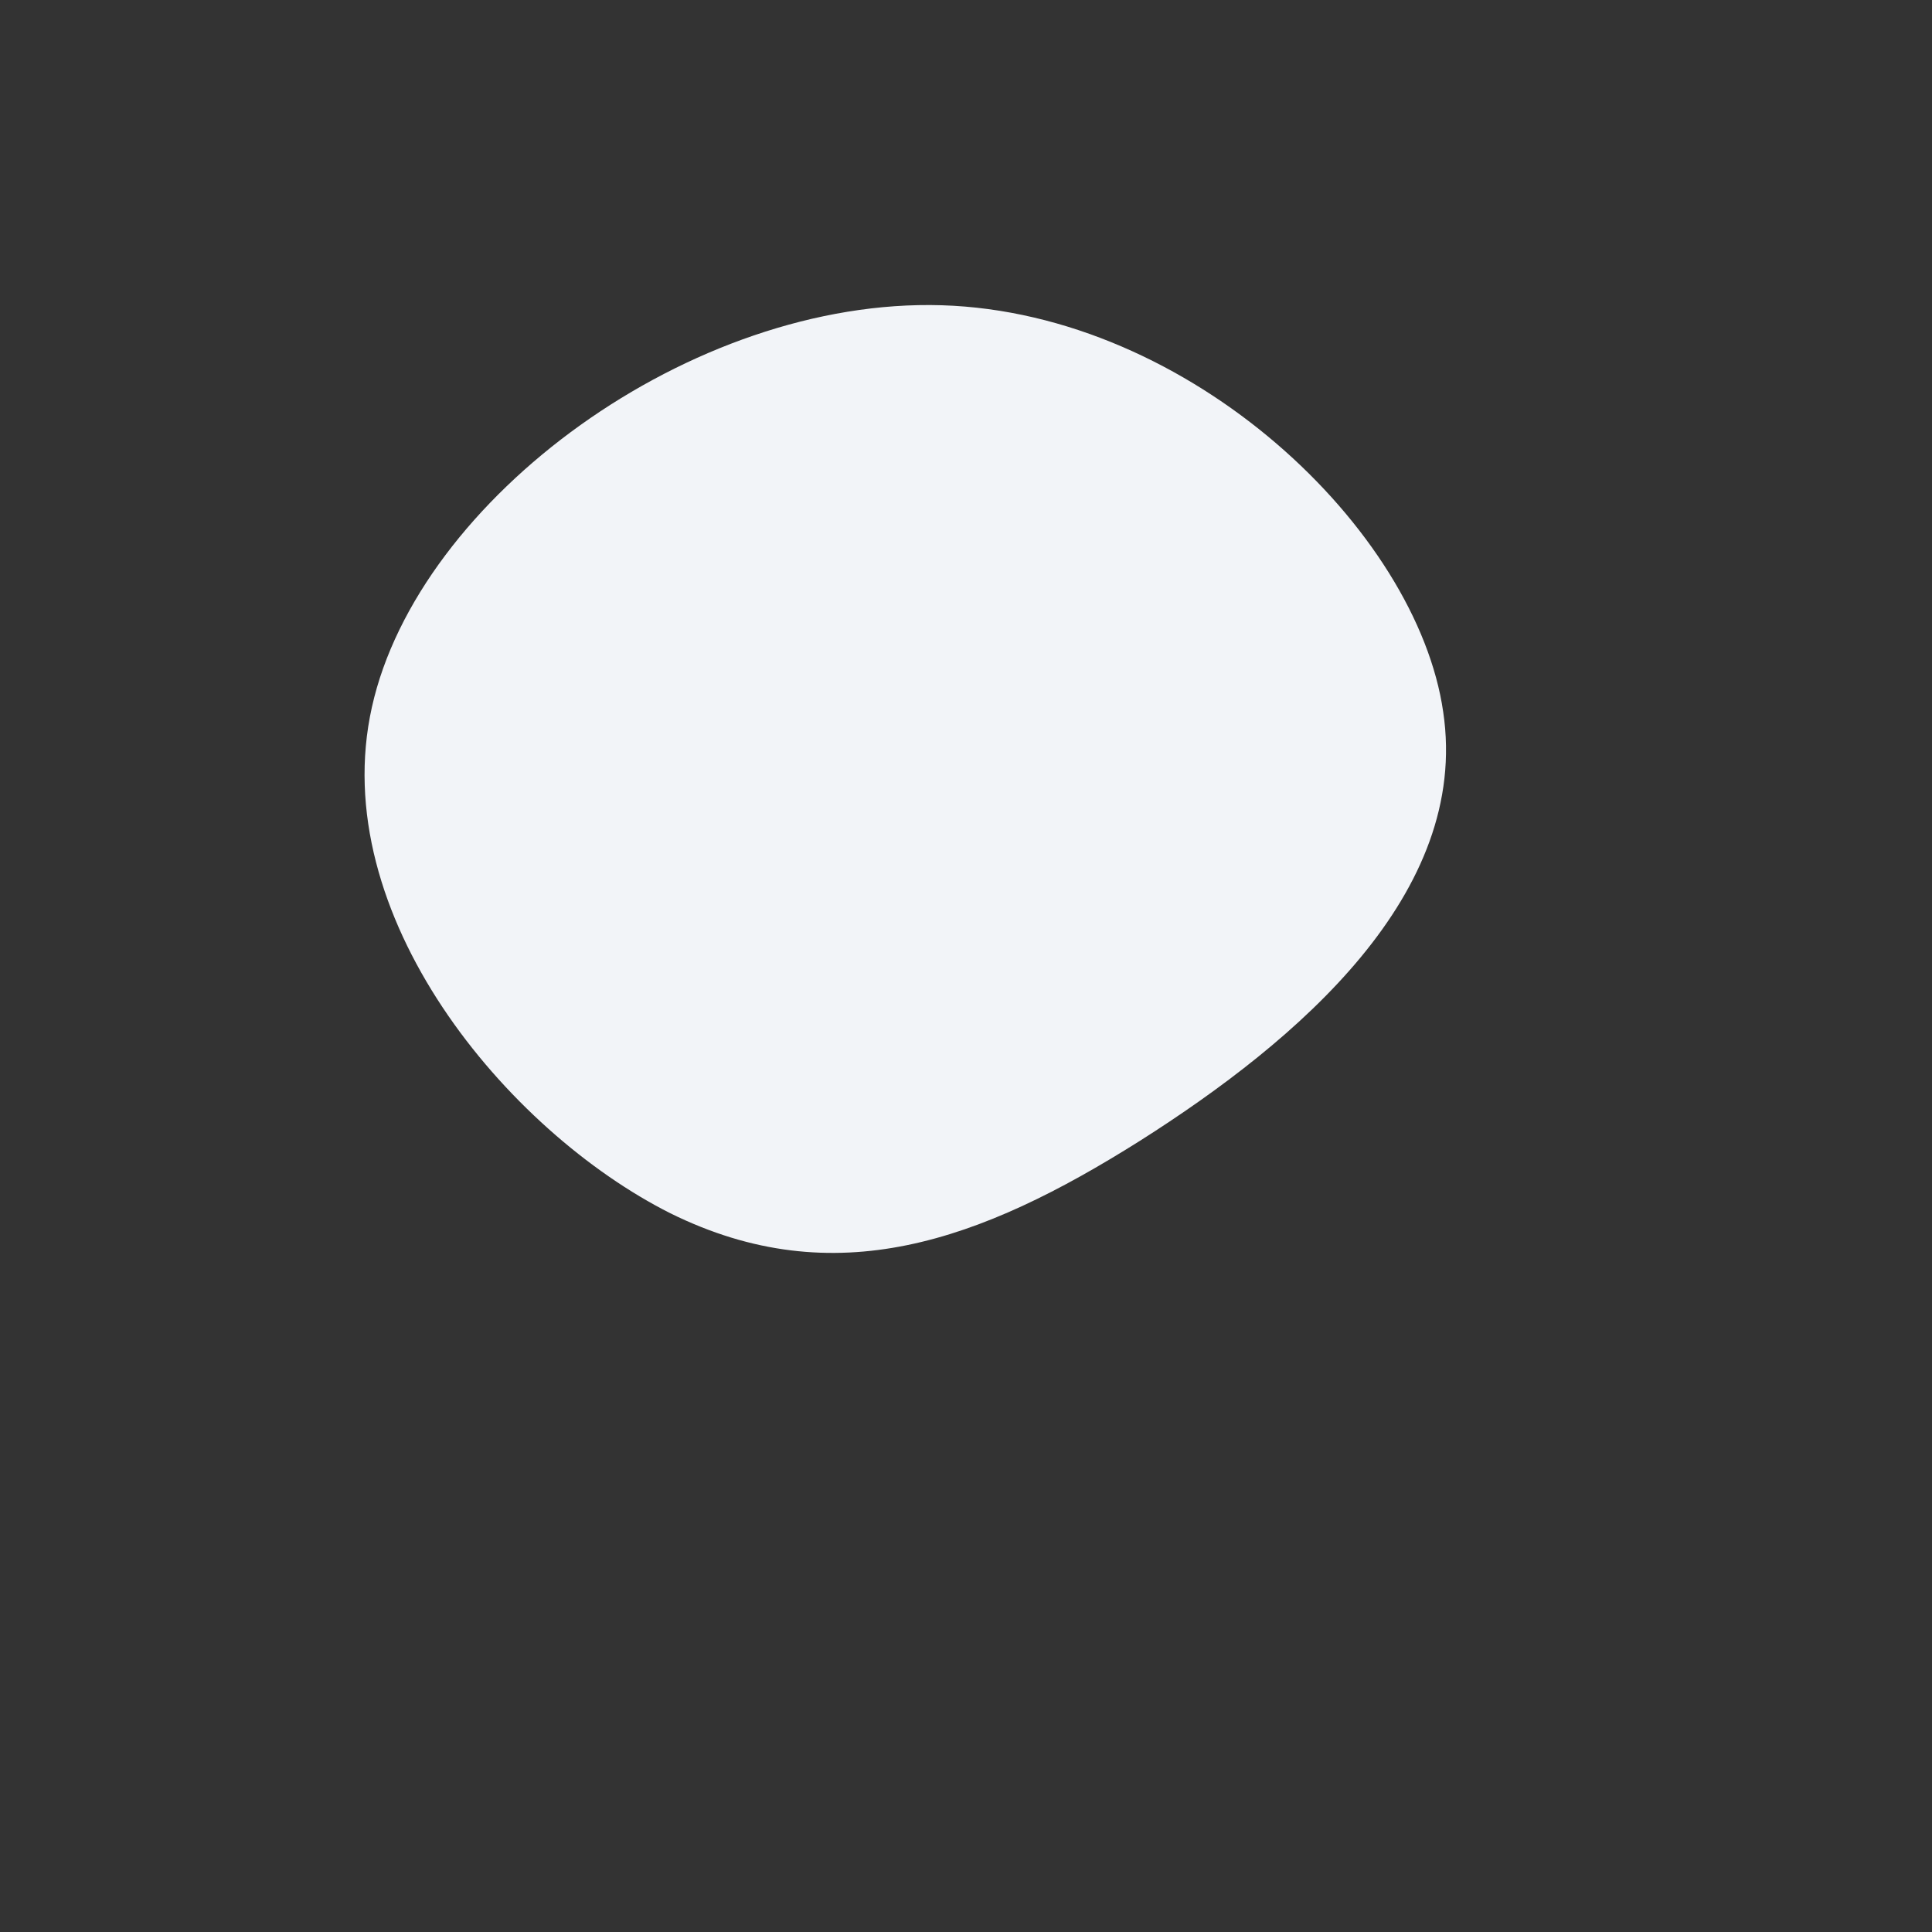 <?xml version="1.0" standalone="no"?>
<svg viewBox="0 0 200 200" xmlns="http://www.w3.org/2000/svg">
  <rect x="0" y="0" width="200" height="200" fill="#333333" stroke="none"/>
  <path fill="#F2F4F8" d="M49.4,-26.3C52.2,-7.5,34.4,7.7,18,18.1C1.5,28.5,-13.6,34,-30.6,25.6C-47.5,17.1,-66.3,-5.3,-61.5,-26.8C-56.7,-48.4,-28.4,-69.2,-2.5,-68.4C23.3,-67.6,46.7,-45.1,49.4,-26.3Z" transform="translate(100 100)" />
</svg>
